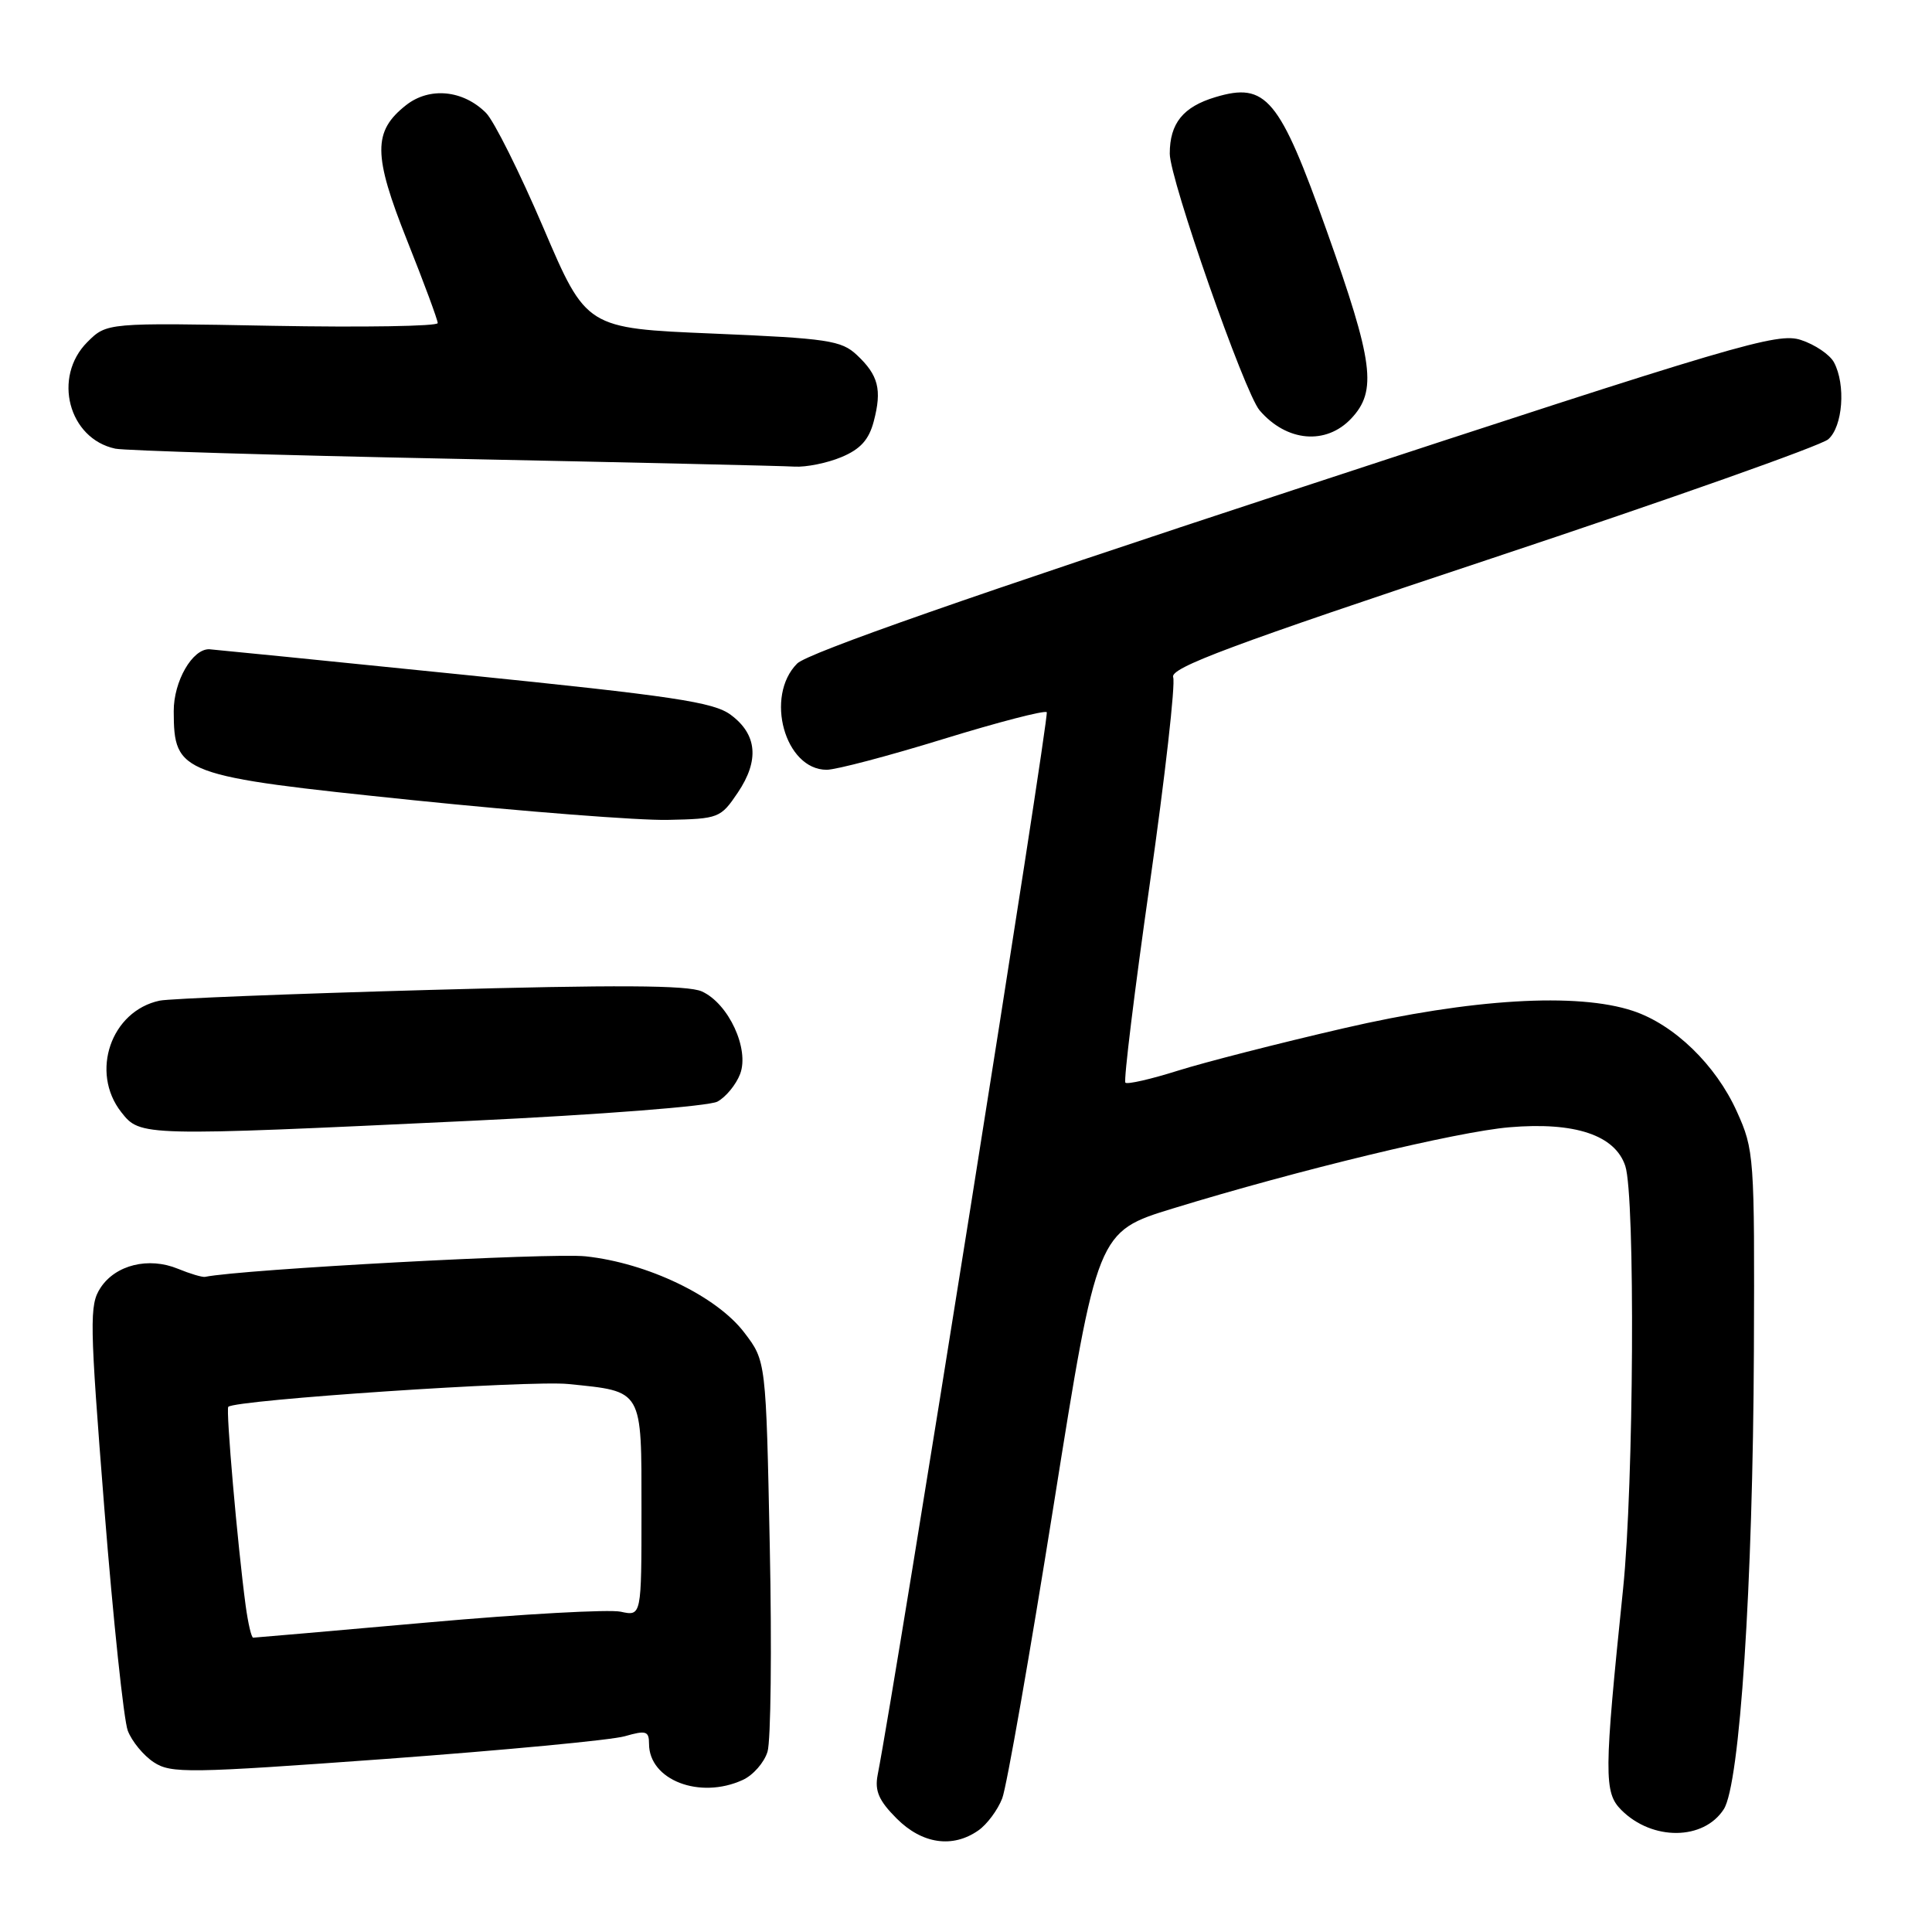 <?xml version="1.0" encoding="UTF-8" standalone="no"?>
<!DOCTYPE svg PUBLIC "-//W3C//DTD SVG 1.1//EN" "http://www.w3.org/Graphics/SVG/1.1/DTD/svg11.dtd" >
<svg xmlns="http://www.w3.org/2000/svg" xmlns:xlink="http://www.w3.org/1999/xlink" version="1.1" viewBox="0 0 256 256">
 <g >
 <path fill="currentColor"
d=" M 129.64 242.54 C 130.79 241.74 132.21 239.82 132.80 238.29 C 133.39 236.76 136.46 219.23 139.63 199.35 C 145.39 163.20 145.39 163.20 155.44 160.12 C 172.06 155.02 193.09 149.95 200.00 149.37 C 208.68 148.63 214.01 150.41 215.36 154.50 C 216.69 158.52 216.49 196.73 215.07 210.50 C 212.53 235.12 212.51 237.51 214.84 239.84 C 218.93 243.93 225.74 243.88 228.41 239.73 C 230.54 236.44 232.27 210.00 232.40 179.00 C 232.50 153.15 232.44 152.37 230.13 147.26 C 227.35 141.10 221.83 135.76 216.38 133.95 C 208.99 131.49 194.97 132.33 178.00 136.26 C 169.47 138.23 159.59 140.76 156.04 141.88 C 152.49 143.00 149.38 143.71 149.12 143.46 C 148.87 143.20 150.32 131.35 152.35 117.13 C 154.38 102.90 155.77 90.57 155.45 89.74 C 154.98 88.50 163.08 85.48 197.68 73.98 C 221.23 66.15 241.29 59.05 242.25 58.21 C 244.18 56.53 244.60 50.98 243.01 48.01 C 242.46 46.99 240.50 45.66 238.64 45.05 C 235.52 44.02 230.43 45.52 171.49 64.89 C 128.76 78.92 107.03 86.53 105.63 87.92 C 101.30 92.26 104.00 102.00 109.54 102.00 C 110.77 102.00 117.72 100.17 124.98 97.93 C 132.25 95.69 138.42 94.09 138.70 94.37 C 139.09 94.76 118.81 222.24 116.29 235.21 C 115.89 237.31 116.46 238.61 118.81 240.96 C 122.18 244.34 126.23 244.93 129.64 242.54 Z  M 98.40 235.86 C 99.78 235.24 101.26 233.55 101.70 232.11 C 102.14 230.68 102.28 218.44 102.00 204.92 C 101.50 180.34 101.50 180.34 98.62 176.57 C 94.94 171.74 85.80 167.35 77.60 166.47 C 73.02 165.98 32.17 168.18 27.17 169.19 C 26.80 169.26 25.18 168.78 23.58 168.12 C 19.69 166.52 15.31 167.60 13.32 170.64 C 11.83 172.91 11.87 175.14 13.83 199.93 C 15.00 214.68 16.40 227.91 16.93 229.32 C 17.47 230.74 19.02 232.62 20.38 233.51 C 22.66 235.01 24.99 234.97 51.22 233.06 C 66.82 231.91 81.03 230.57 82.79 230.06 C 85.61 229.25 86.00 229.37 86.00 231.07 C 86.00 235.86 92.71 238.46 98.40 235.86 Z  M 62.26 148.52 C 79.56 147.70 93.91 146.58 95.06 145.97 C 96.18 145.37 97.53 143.72 98.07 142.31 C 99.33 139.00 96.54 132.97 93.00 131.37 C 91.16 130.53 81.60 130.48 57.00 131.17 C 38.57 131.68 22.45 132.32 21.16 132.59 C 14.71 133.95 11.91 142.07 16.07 147.37 C 18.60 150.58 18.66 150.58 62.26 148.52 Z  M 97.76 105.03 C 100.64 100.76 100.33 97.31 96.83 94.72 C 94.57 93.03 89.21 92.23 61.33 89.40 C 43.27 87.56 28.16 86.05 27.75 86.03 C 25.50 85.94 23.00 90.28 23.02 94.25 C 23.05 102.55 23.80 102.83 54.76 106.03 C 69.47 107.54 84.63 108.72 88.46 108.64 C 95.23 108.50 95.49 108.40 97.76 105.03 Z  M 111.49 60.57 C 114.01 59.52 115.14 58.27 115.78 55.82 C 116.88 51.63 116.40 49.72 113.54 47.04 C 111.48 45.11 109.70 44.84 94.48 44.20 C 77.69 43.50 77.69 43.50 72.00 30.18 C 68.87 22.86 65.45 16.01 64.40 14.96 C 61.36 11.92 56.92 11.49 53.81 13.93 C 49.40 17.40 49.42 20.51 53.95 31.88 C 56.18 37.47 58.00 42.39 58.00 42.81 C 58.00 43.23 48.13 43.39 36.07 43.17 C 14.15 42.76 14.15 42.76 11.57 45.33 C 6.94 49.97 9.08 58.13 15.28 59.45 C 16.50 59.71 36.62 60.32 60.00 60.79 C 83.38 61.27 103.75 61.73 105.28 61.83 C 106.81 61.92 109.60 61.36 111.49 60.57 Z  M 179.06 55.44 C 182.49 51.78 182.00 48.00 175.80 30.59 C 169.54 12.98 167.77 10.85 161.05 12.87 C 156.77 14.15 155.00 16.34 155.00 20.36 C 155.00 23.74 164.90 52.03 166.90 54.37 C 170.48 58.55 175.71 59.01 179.06 55.44 Z  M 32.55 212.75 C 31.47 204.69 29.91 186.76 30.25 186.41 C 31.17 185.49 70.23 182.87 75.30 183.39 C 85.26 184.40 85.00 183.96 85.00 200.11 C 85.00 214.16 85.00 214.16 82.25 213.56 C 80.74 213.23 69.26 213.86 56.73 214.98 C 44.21 216.09 33.78 217.00 33.55 217.00 C 33.31 217.00 32.87 215.09 32.55 212.75 Z "/>
</g>
</svg>